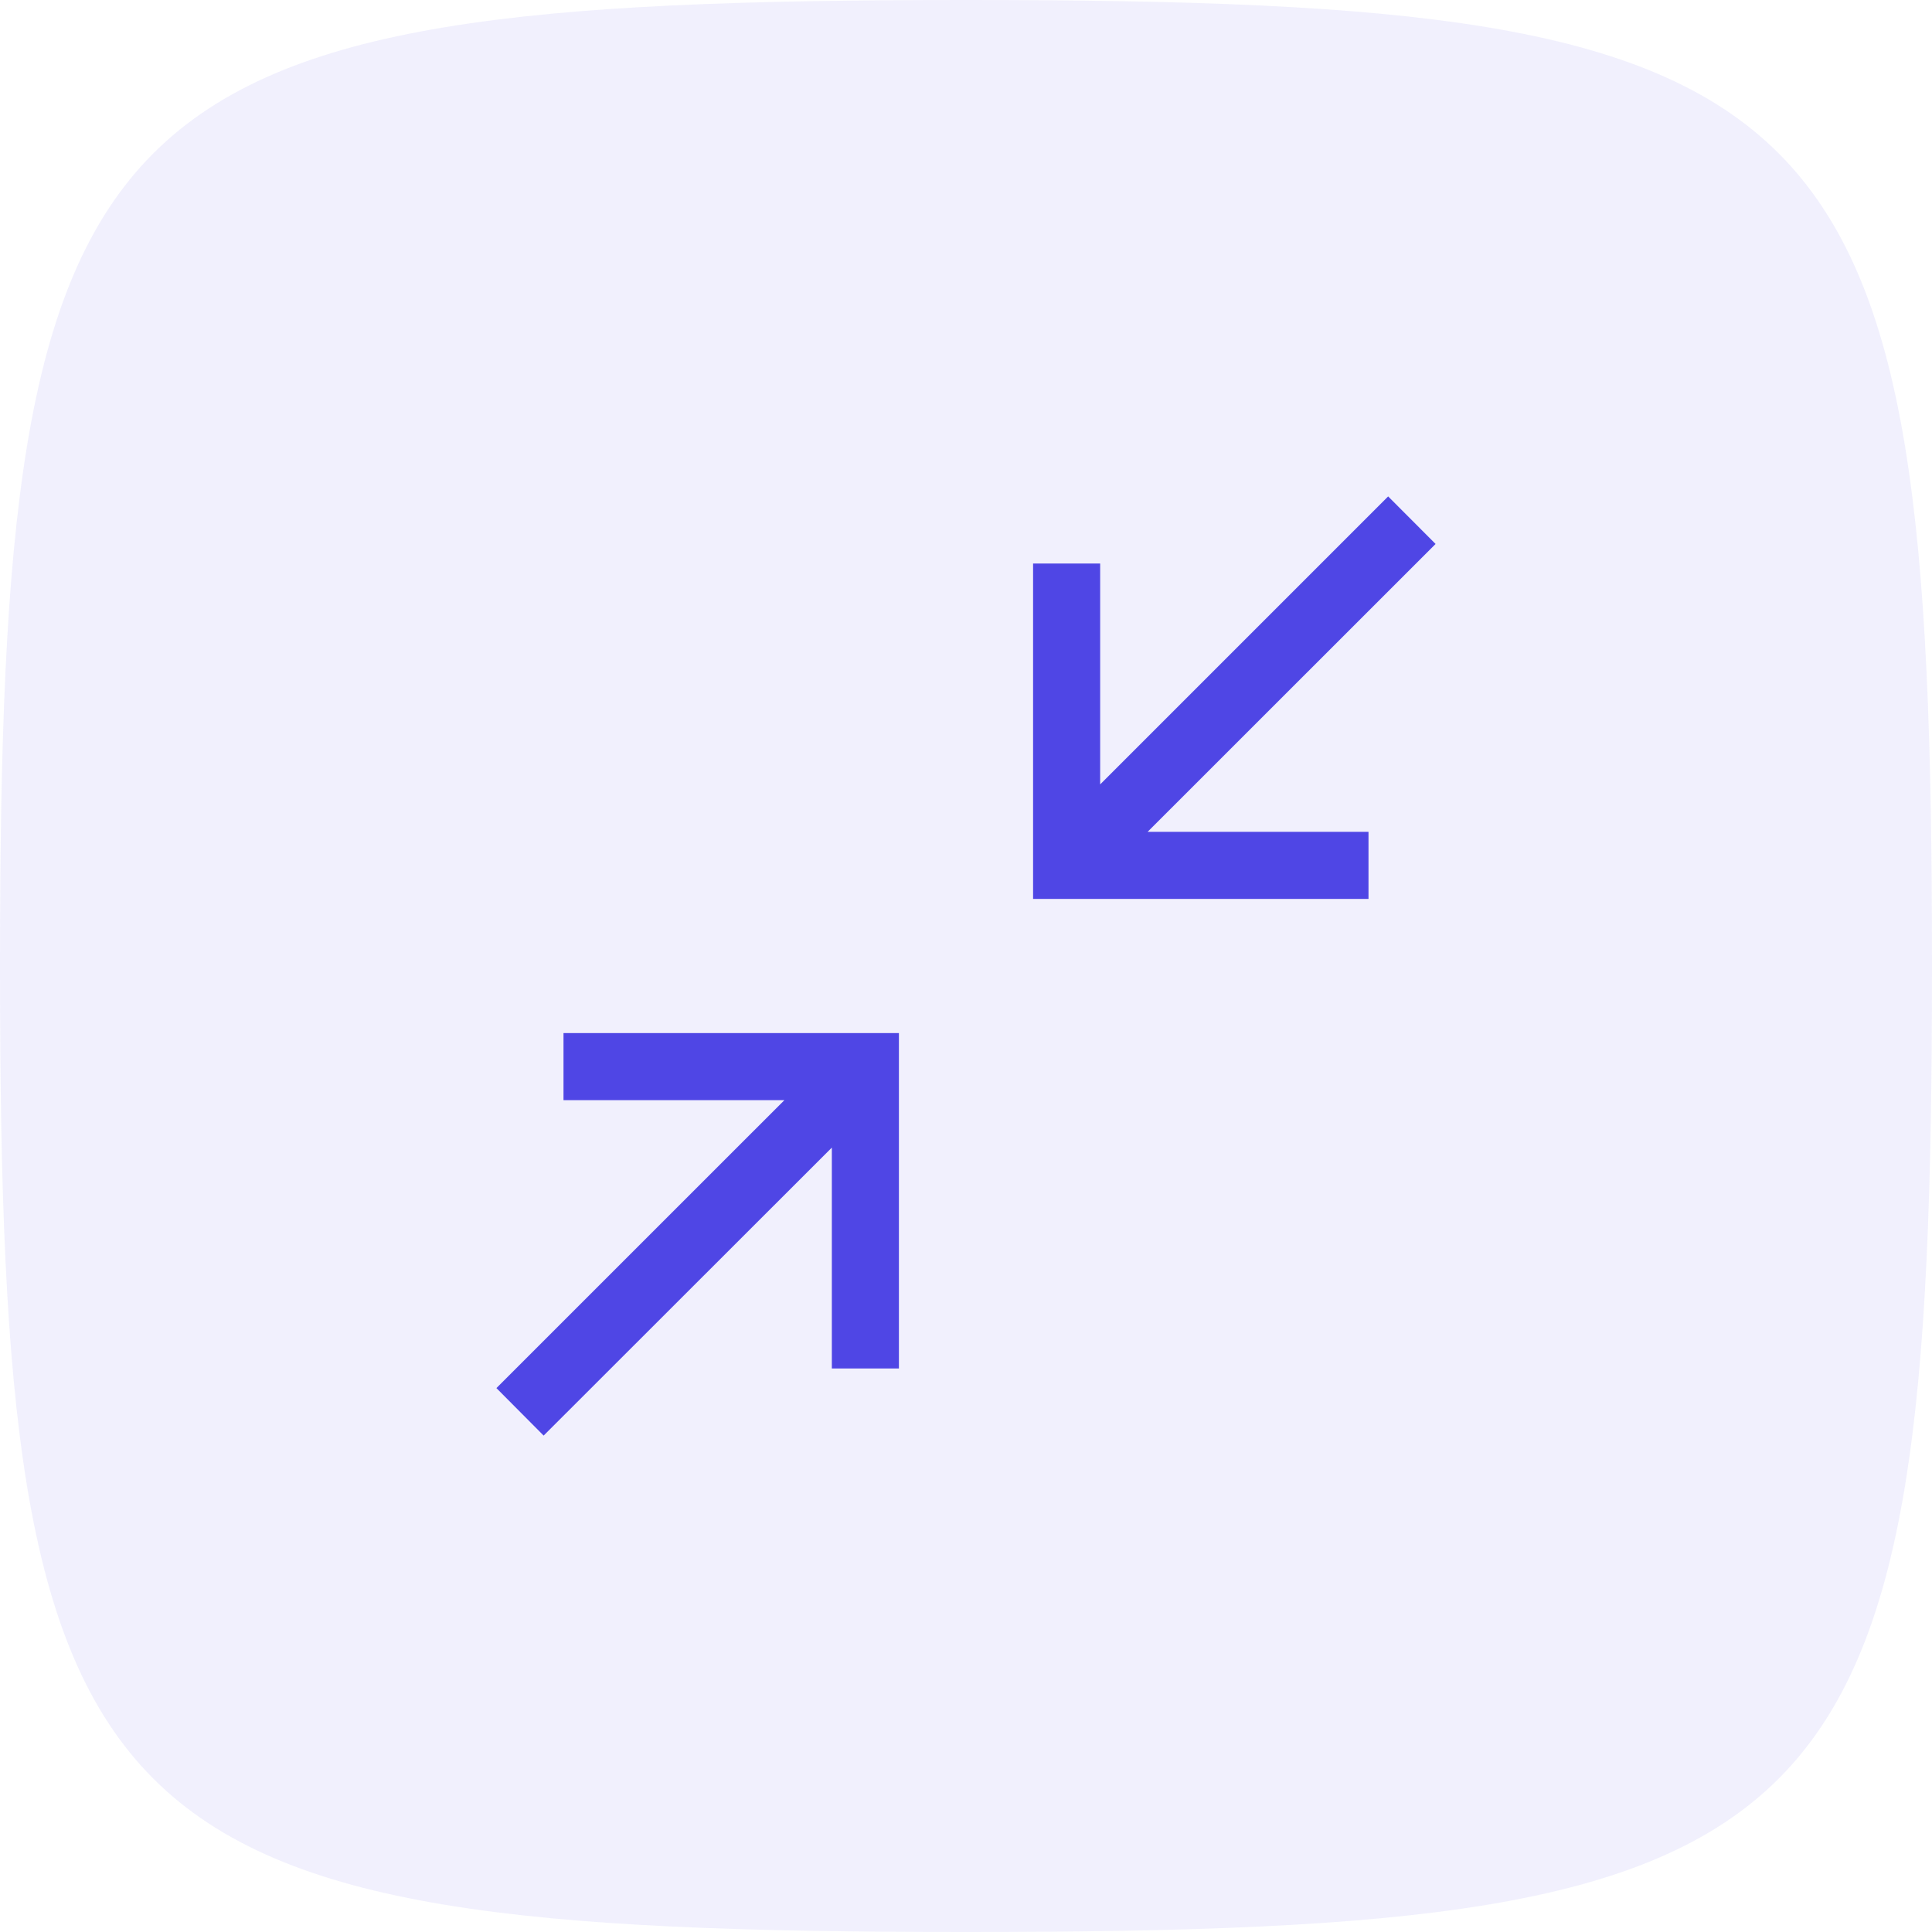 <svg width="36" height="36" viewBox="0 0 36 36" fill="none" xmlns="http://www.w3.org/2000/svg">
<path d="M0 18C0 1.62 1.62 0 18 0C34.38 0 36 1.62 36 18C36 34.38 34.38 36 18 36C1.62 36 0 34.38 0 18Z" fill="#4F46E5" fill-opacity="0.08"/>
<g clip-path="url(#clip0_1143:565)">
<path d="M25.5 16.75L25.5 15.5L21.384 15.5L26.75 10.136L25.866 9.25L20.5 14.616L20.5 10.5L19.25 10.5L19.25 16.75L25.5 16.75Z" fill="#4F46E5"/>
<path d="M9.25 25.865L10.13 26.75L15.5 21.384L15.5 25.5L16.75 25.5L16.75 19.25L10.5 19.25L10.5 20.5L14.616 20.5L9.25 25.865Z" fill="#4F46E5"/>
</g>
<defs>
<clipPath id="clip0_1143:565">
<rect width="20" height="20" fill="white" transform="translate(8 8)"/>
</clipPath>
</defs>
</svg>
